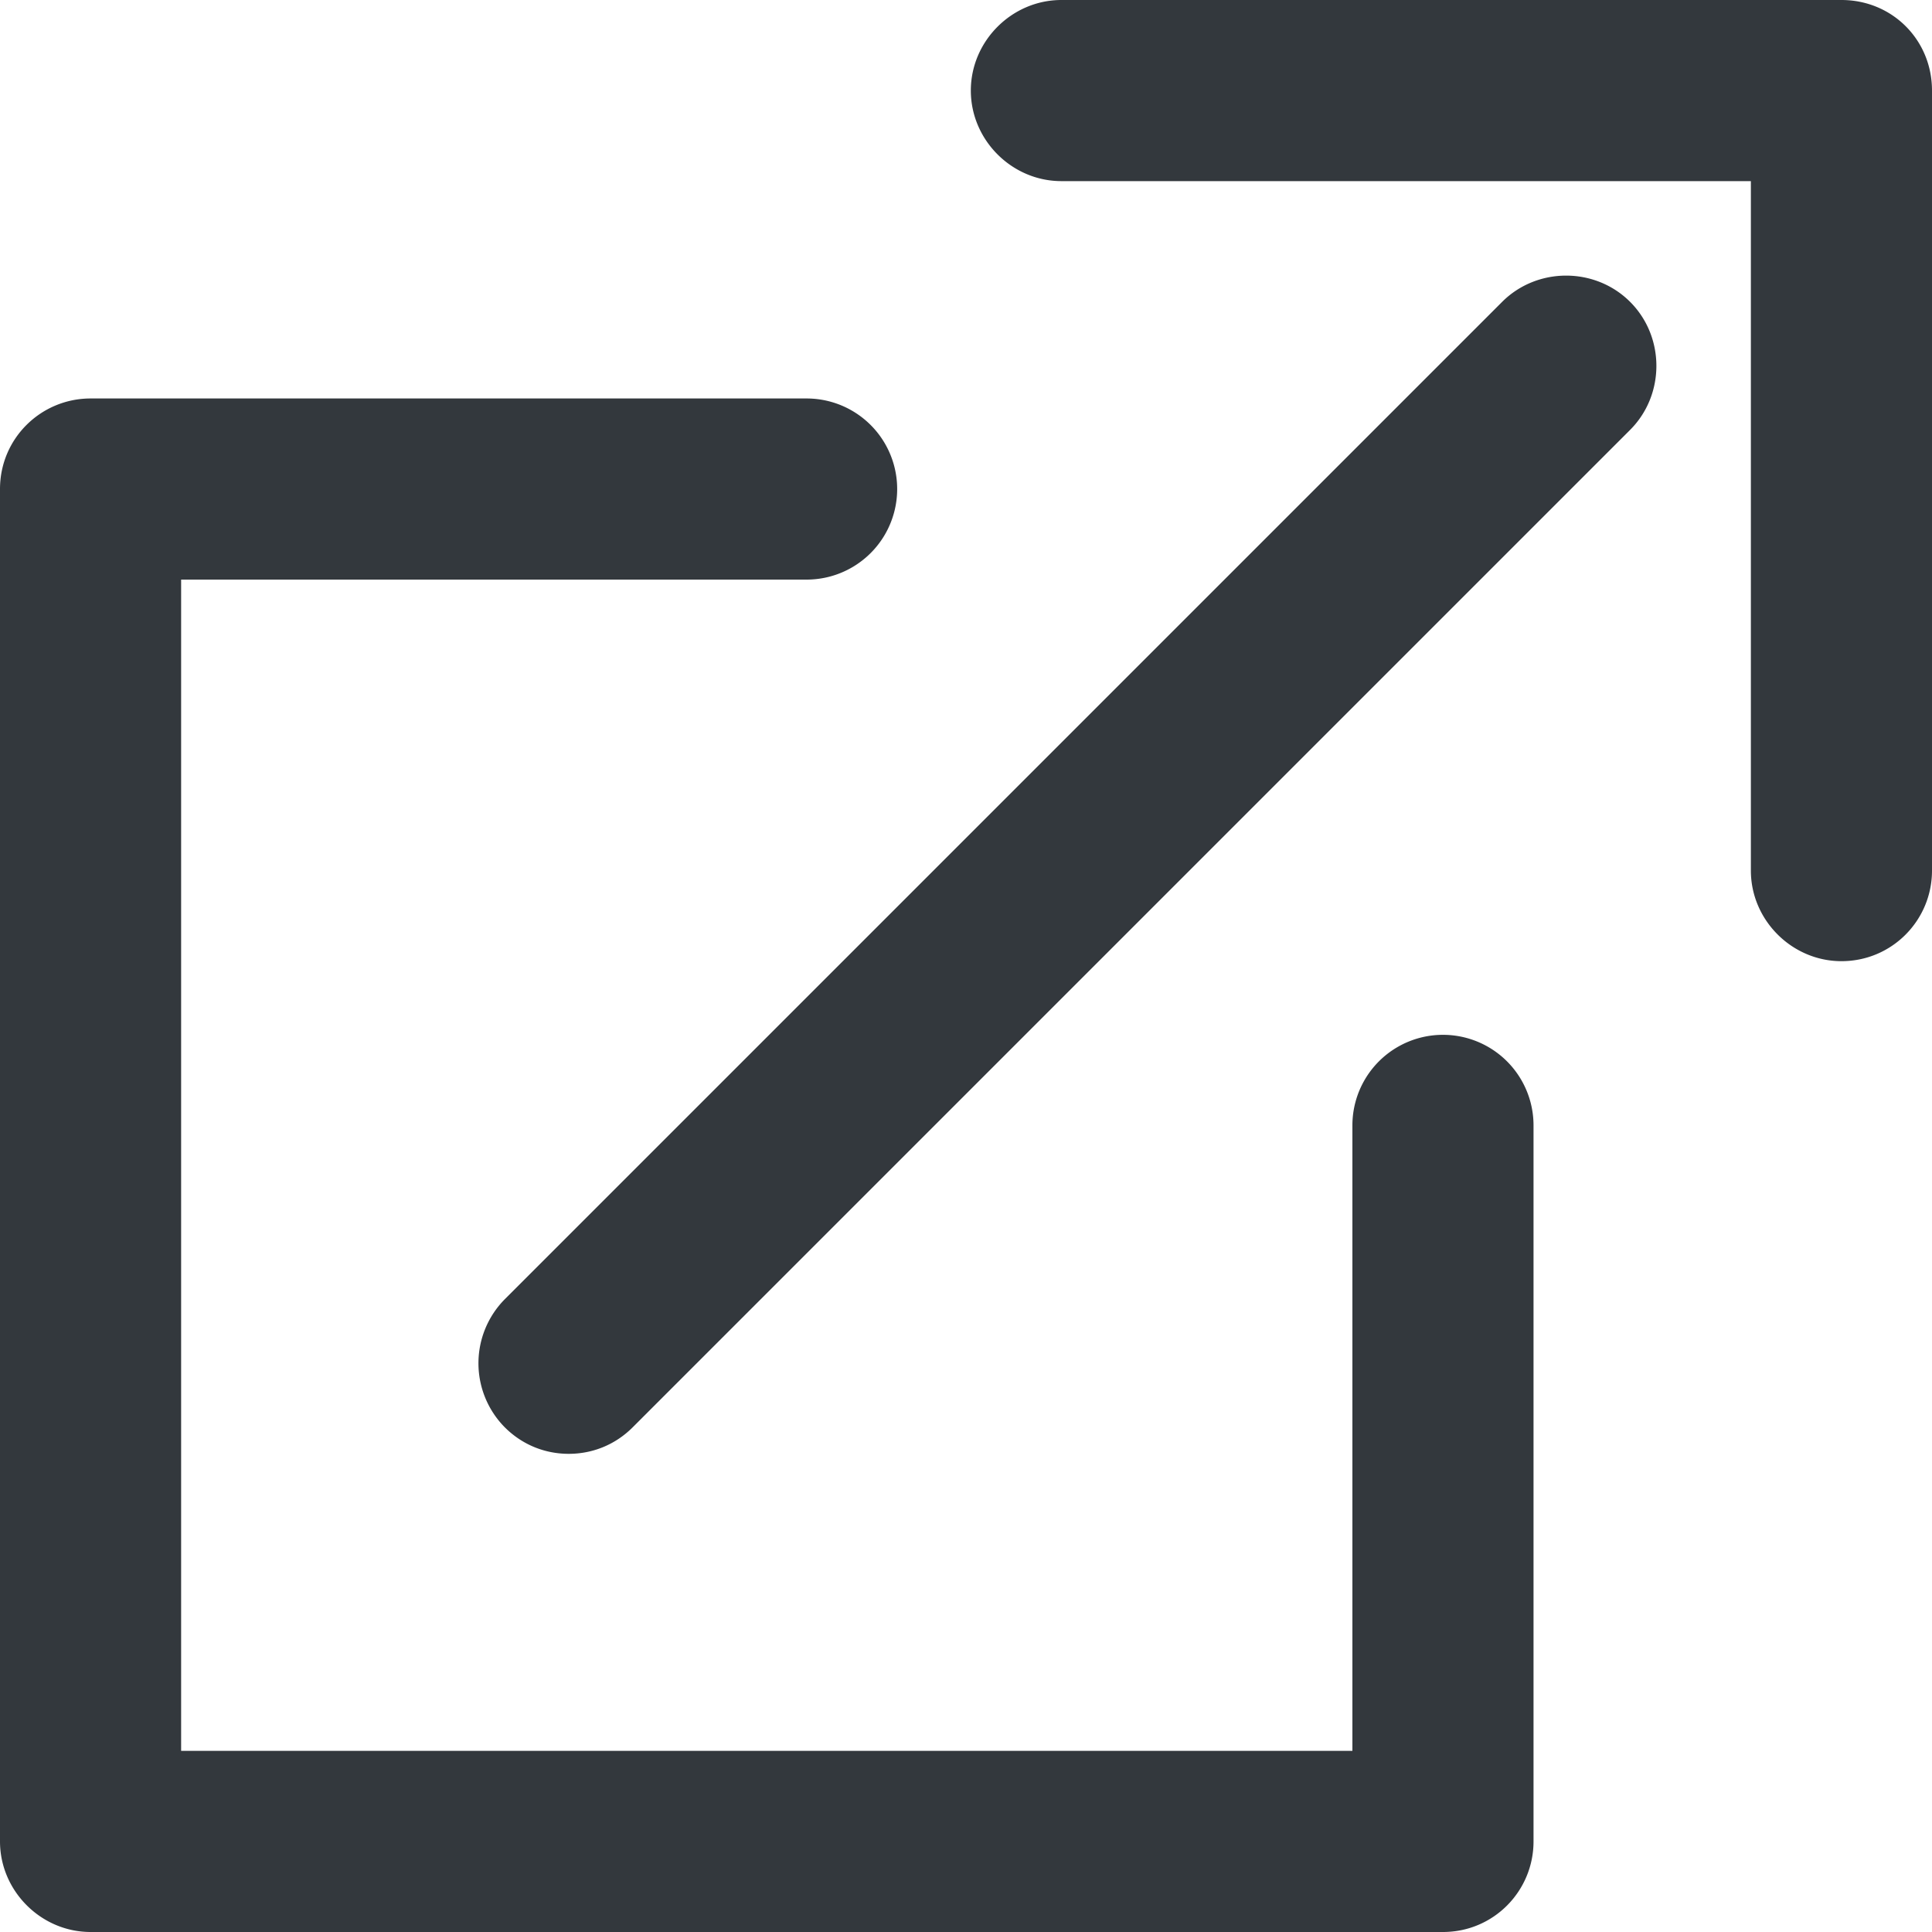 <svg xmlns="http://www.w3.org/2000/svg" viewBox="0 0 16 16" style="enable-background:new 0 0 16 16" xml:space="preserve"><style>.st0{display:none}.st2,.st8{display:inline}.st8,.st9{fill:none;stroke:#33383d;stroke-width:1.5;stroke-linecap:round;stroke-linejoin:round;stroke-miterlimit:10}.st21{fill:#33383d}</style><g id="Genesys"><path class="st21" d="M4.71 12.04c-.19 0-.38-.07-.53-.22a.754.754 0 0 1 0-1.06l8.26-8.26c.29-.29.77-.29 1.06 0s.29.77 0 1.06l-8.26 8.26c-.15.15-.34.22-.53.22z"/><path class="st21" d="M15.25 7.96c-.41 0-.75-.34-.75-.75V1.5H8.79c-.41 0-.75-.34-.75-.75S8.38 0 8.79 0h6.46c.42 0 .75.33.75.75v6.46c0 .41-.33.75-.75.75zM11.95 16H.75c-.41 0-.75-.34-.75-.75V4.05c0-.42.34-.75.75-.75h5.93a.749.749 0 1 1 0 1.5H1.5v9.7h9.7V9.32a.749.749 0 1 1 1.5 0v5.93c0 .41-.33.75-.75.75z"/></g></svg>